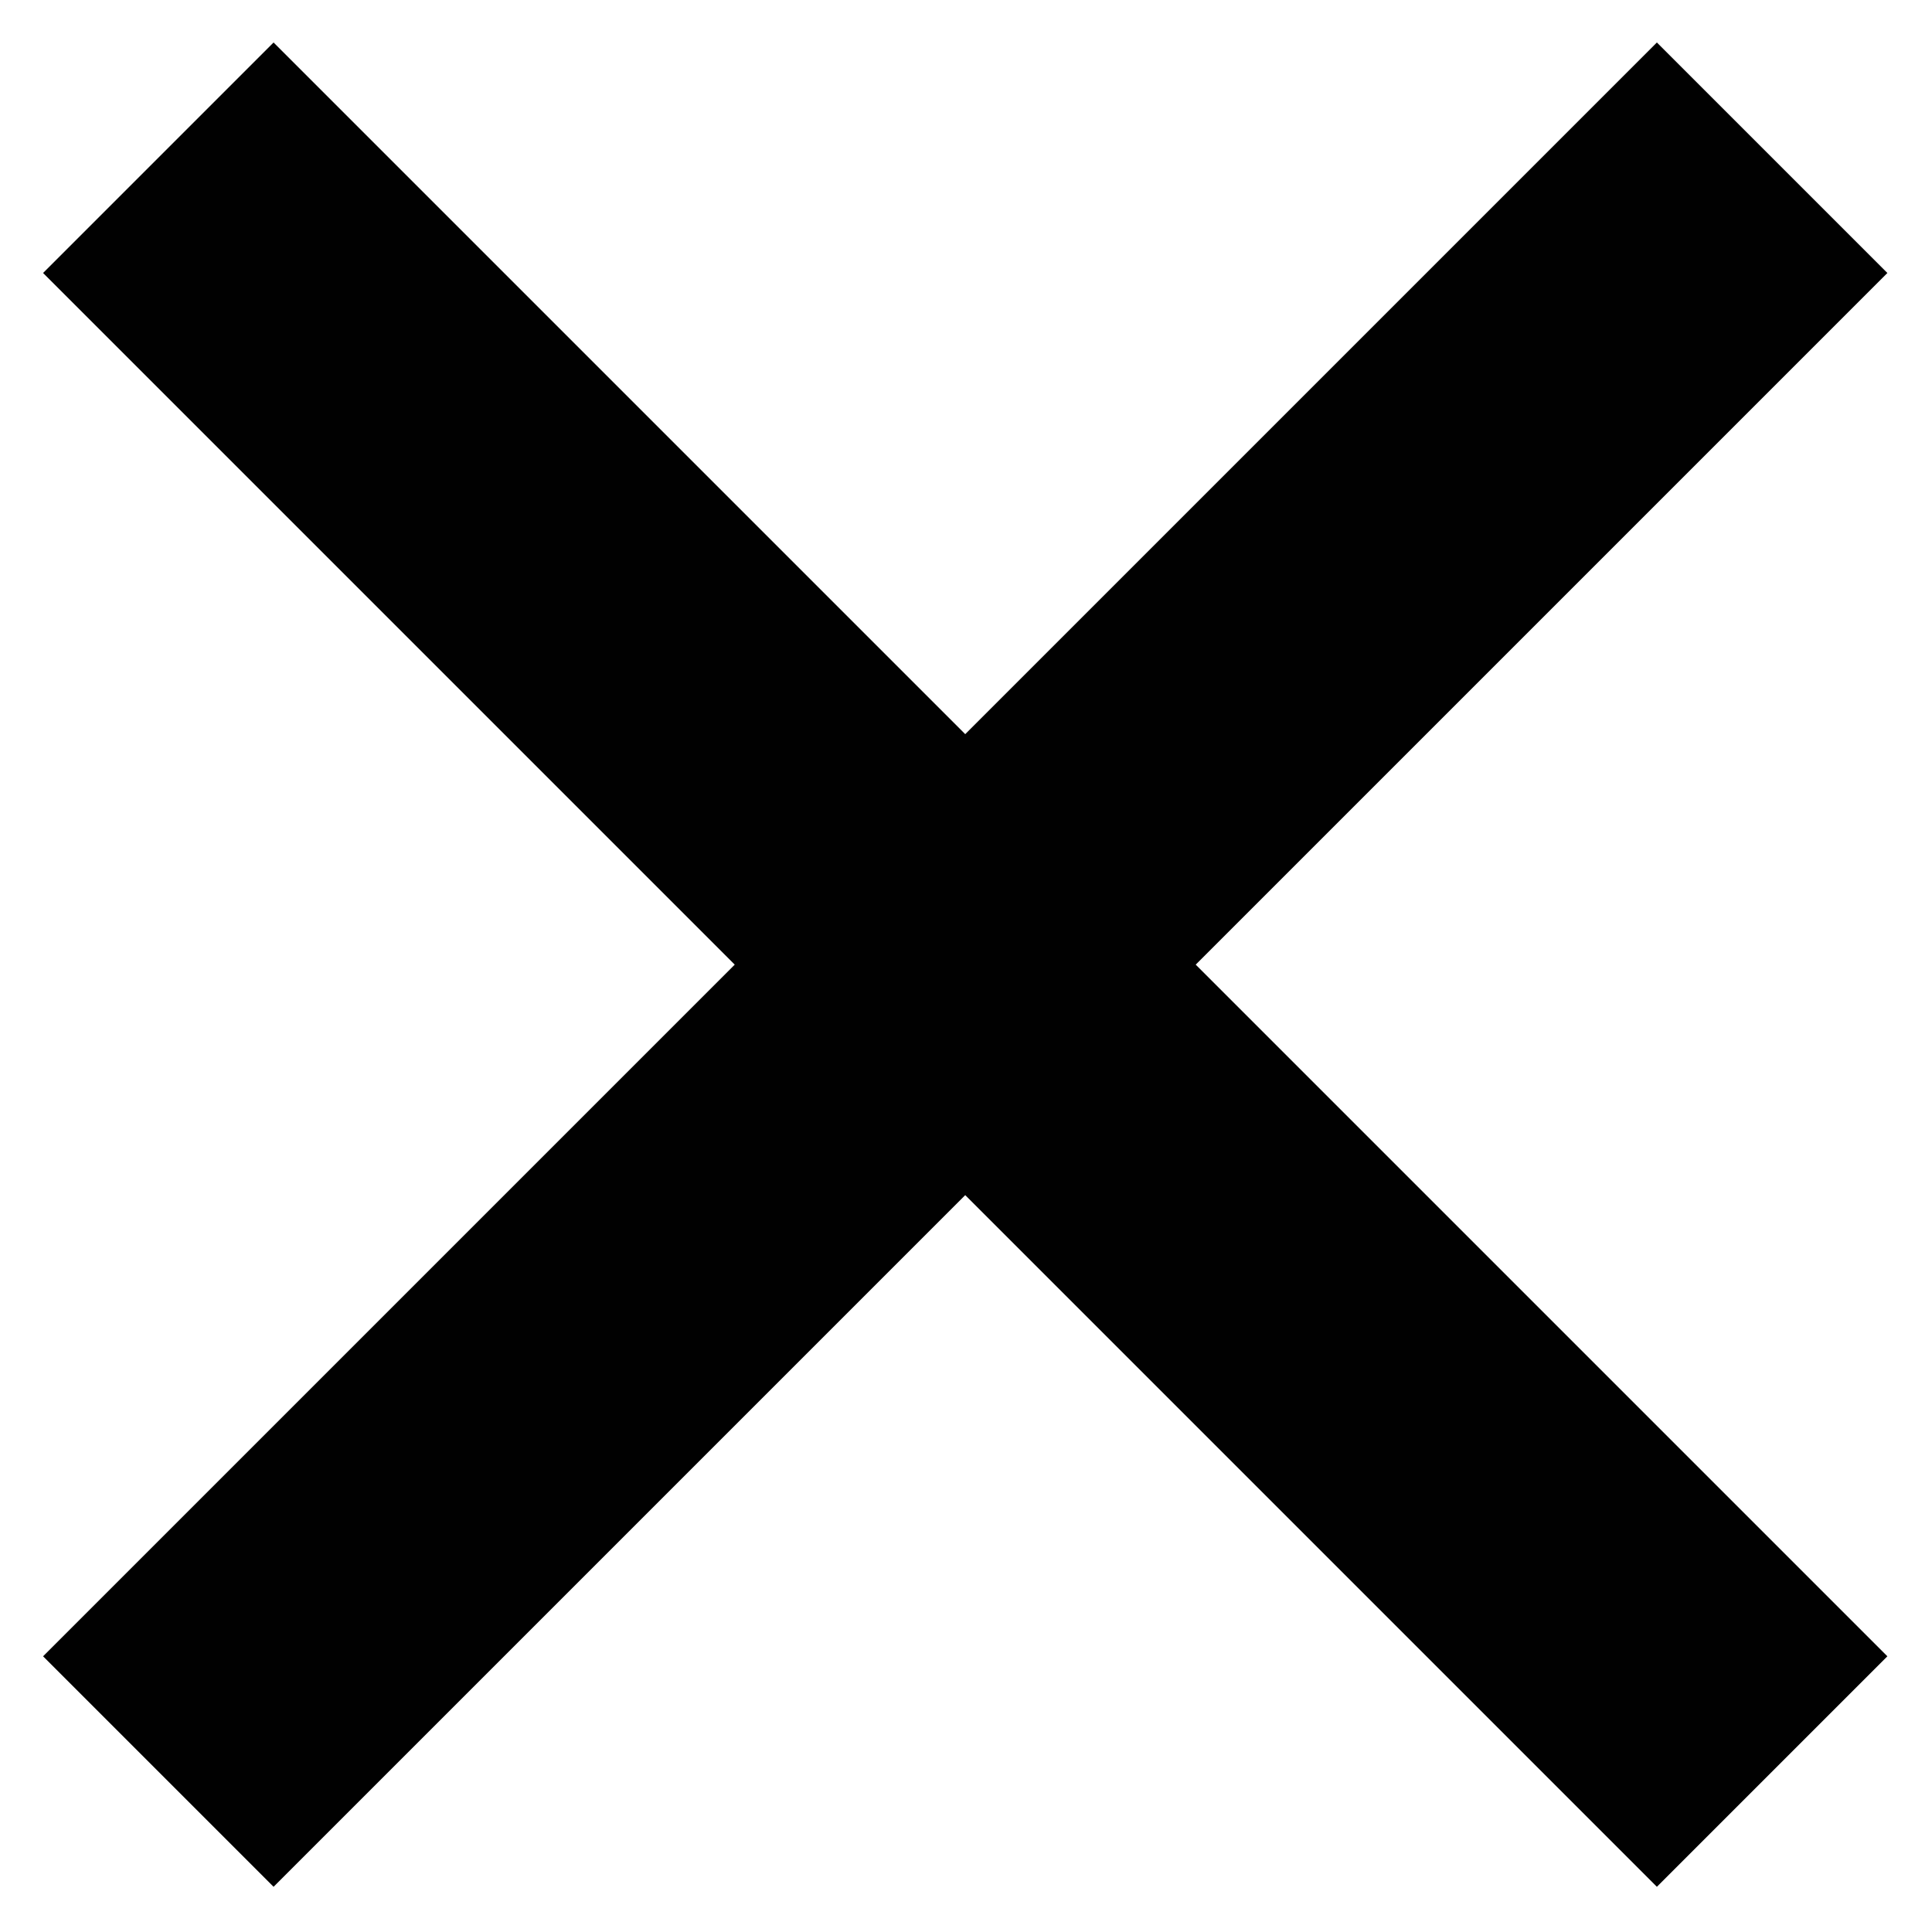 <?xml version="1.0" encoding="utf-8"?>
<!-- Generator: Adobe Illustrator 19.0.0, SVG Export Plug-In . SVG Version: 6.00 Build 0)  -->
<svg version="1.1" id="Layer_1" xmlns="http://www.w3.org/2000/svg" xmlns:xlink="http://www.w3.org/1999/xlink" x="0px" y="0px"
	 viewBox="0 0 1000 1000" enable-background="new 0 0 1000 1000" xml:space="preserve">
<g id="Page-1">
	<g id="times">
		<path id="Shape" fill="#010101" d="M976.9,141.3L857.6,22l-358,358l-358-358L22.3,141.3l358,358
			l-358,358l119.3,119.3l358-358l358,358l119.3-119.3l-358-358L976.9,141.3z"/>
	</g>
</g>
</svg>
